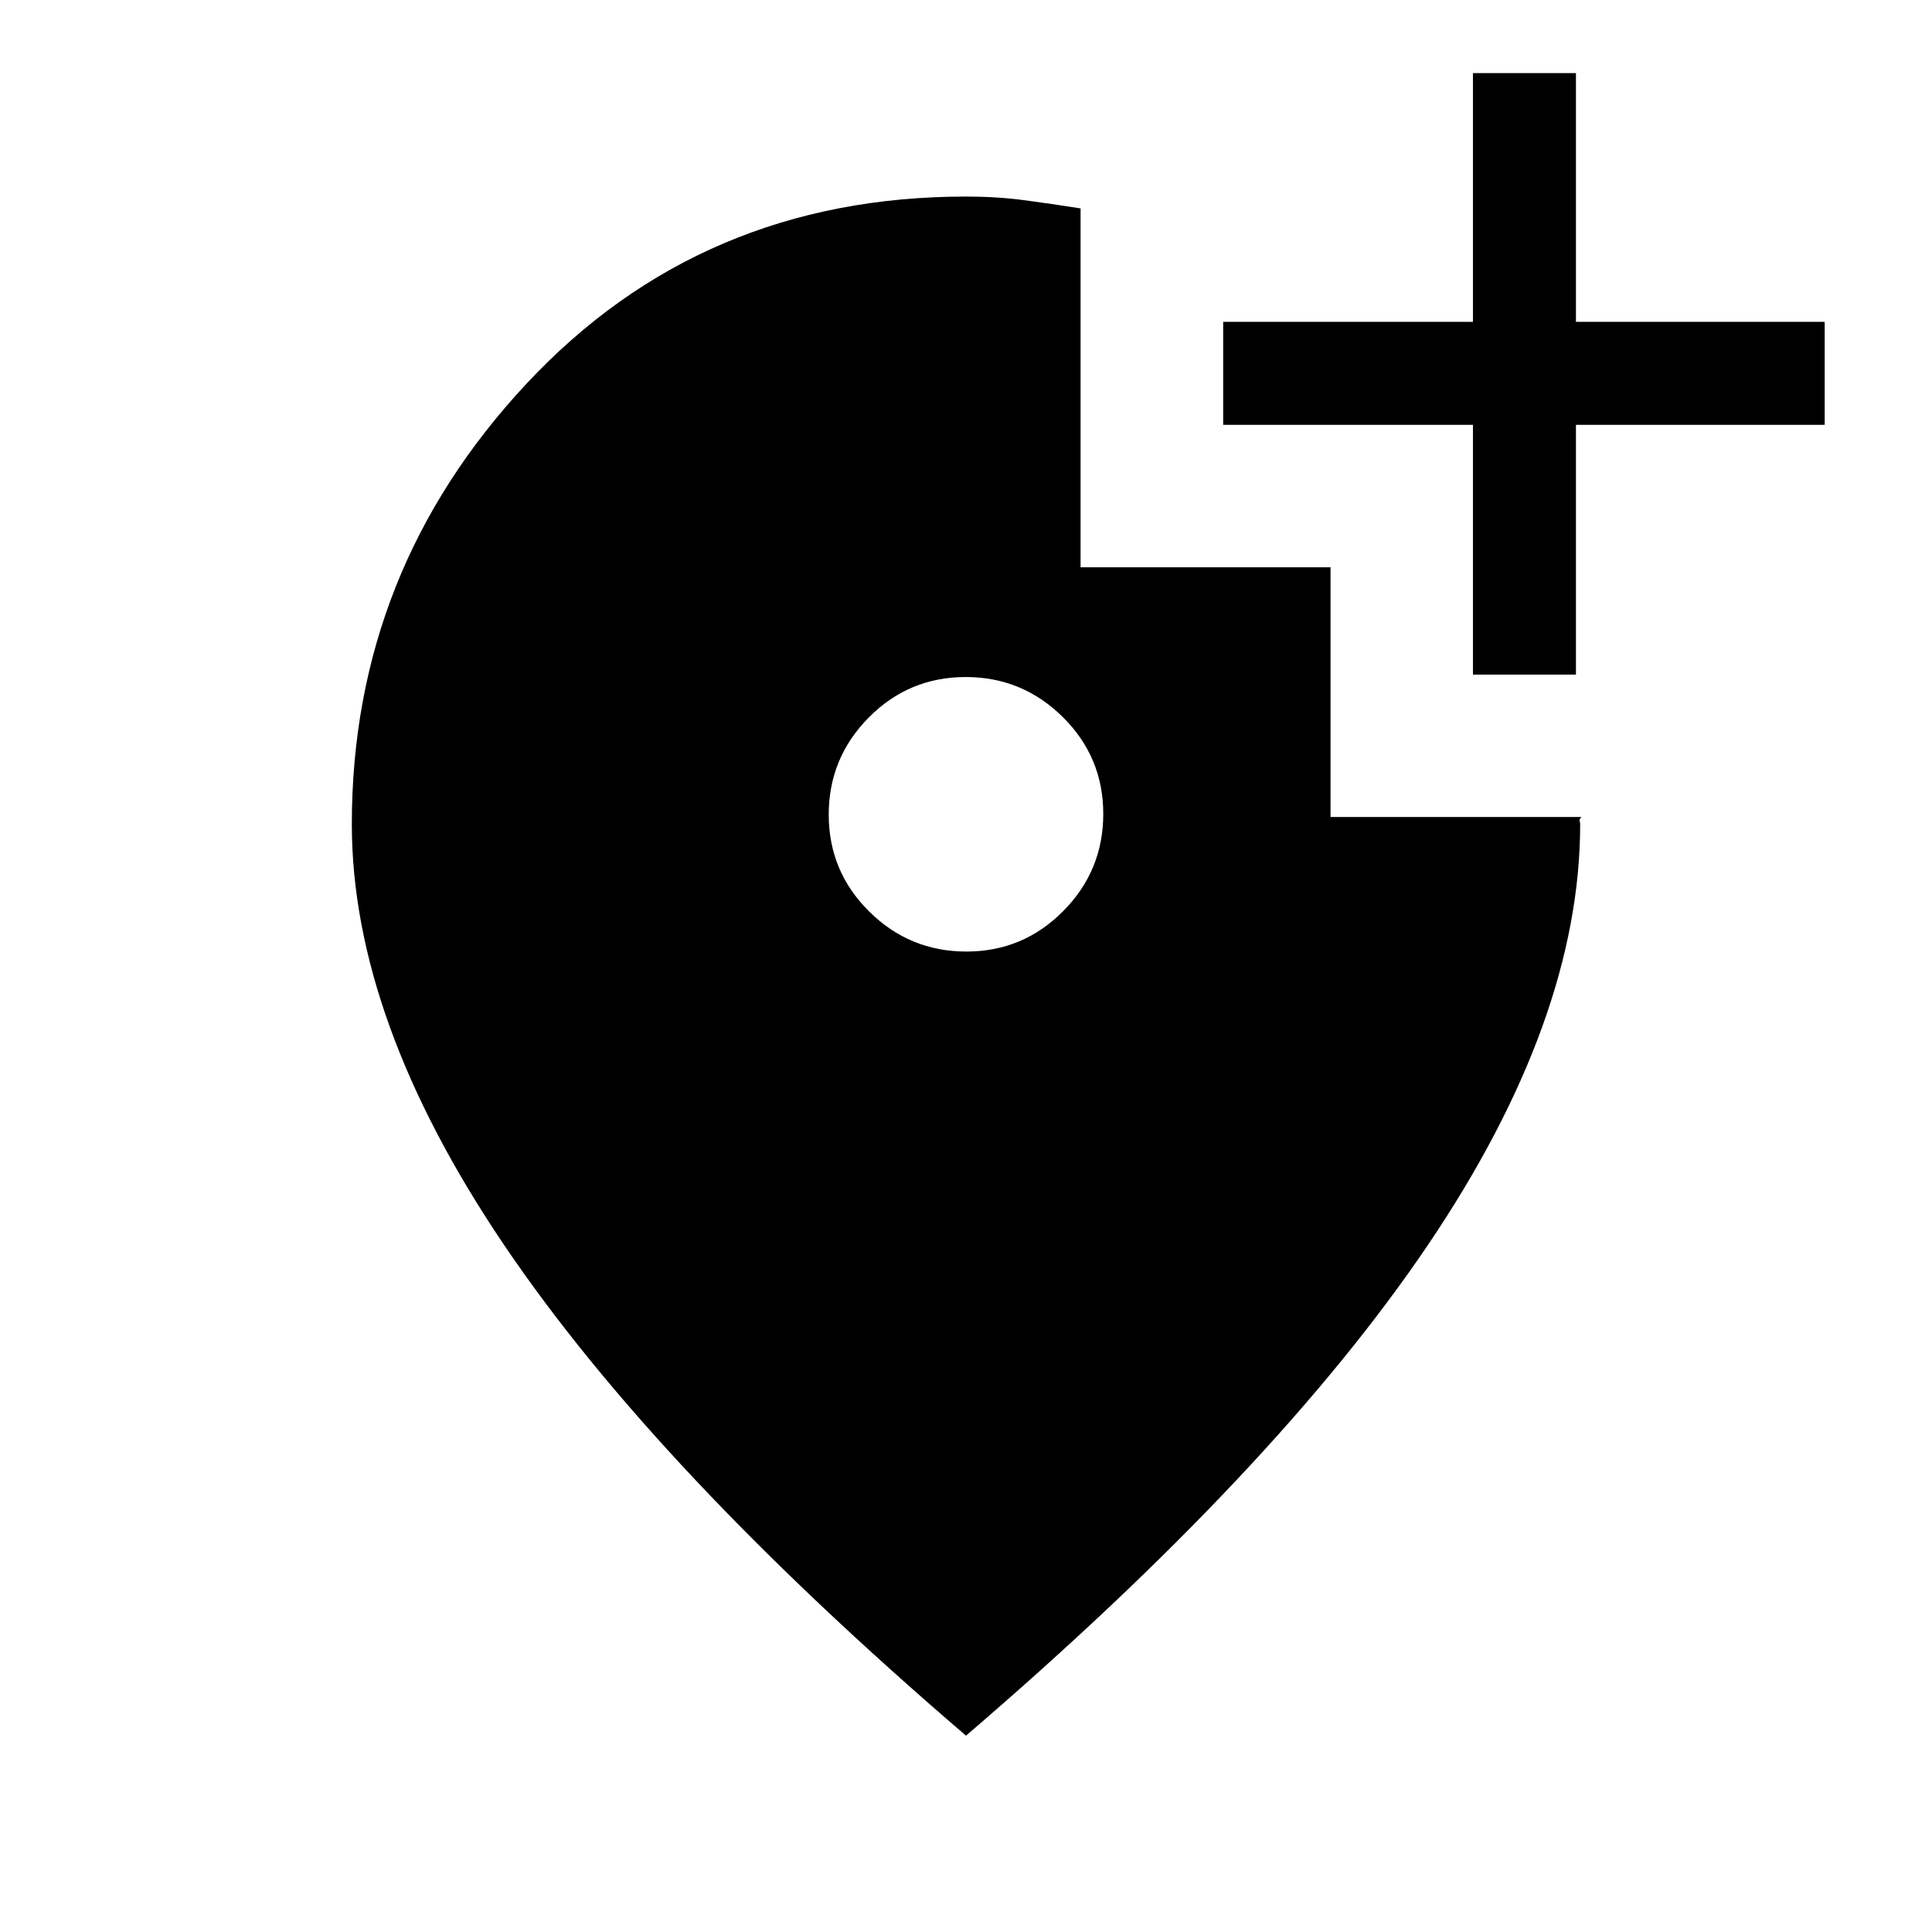 <svg xmlns="http://www.w3.org/2000/svg" height="40" viewBox="0 -960 960 960" width="40"><path d="M480.18-487.18q28.2 0 48.11-20.09 19.92-20.08 19.92-48.29t-20.09-48.12q-20.09-19.91-48.3-19.91-28.2 0-48.11 20.09-19.92 20.08-19.92 48.29t20.09 48.12q20.09 19.91 48.3 19.91ZM480-97.56Q326-229.59 250.41-341.47q-75.59-111.89-75.59-209.02 0-125.92 86.82-218.88t218.37-92.96q15.26 0 28.82 1.79 13.55 1.8 28.1 4.09v178.32h124.2v124.1h124.68q-1.24 1.28-.93 2.02.3.75.3 1.52 0 97.13-75.59 209.02Q634-229.59 480-97.56ZM731.9-624.8v-124.1H607.79v-51.18H731.9v-123.59h51.18v123.59h123.59v51.18H783.08v124.1H731.9Z"/></svg>